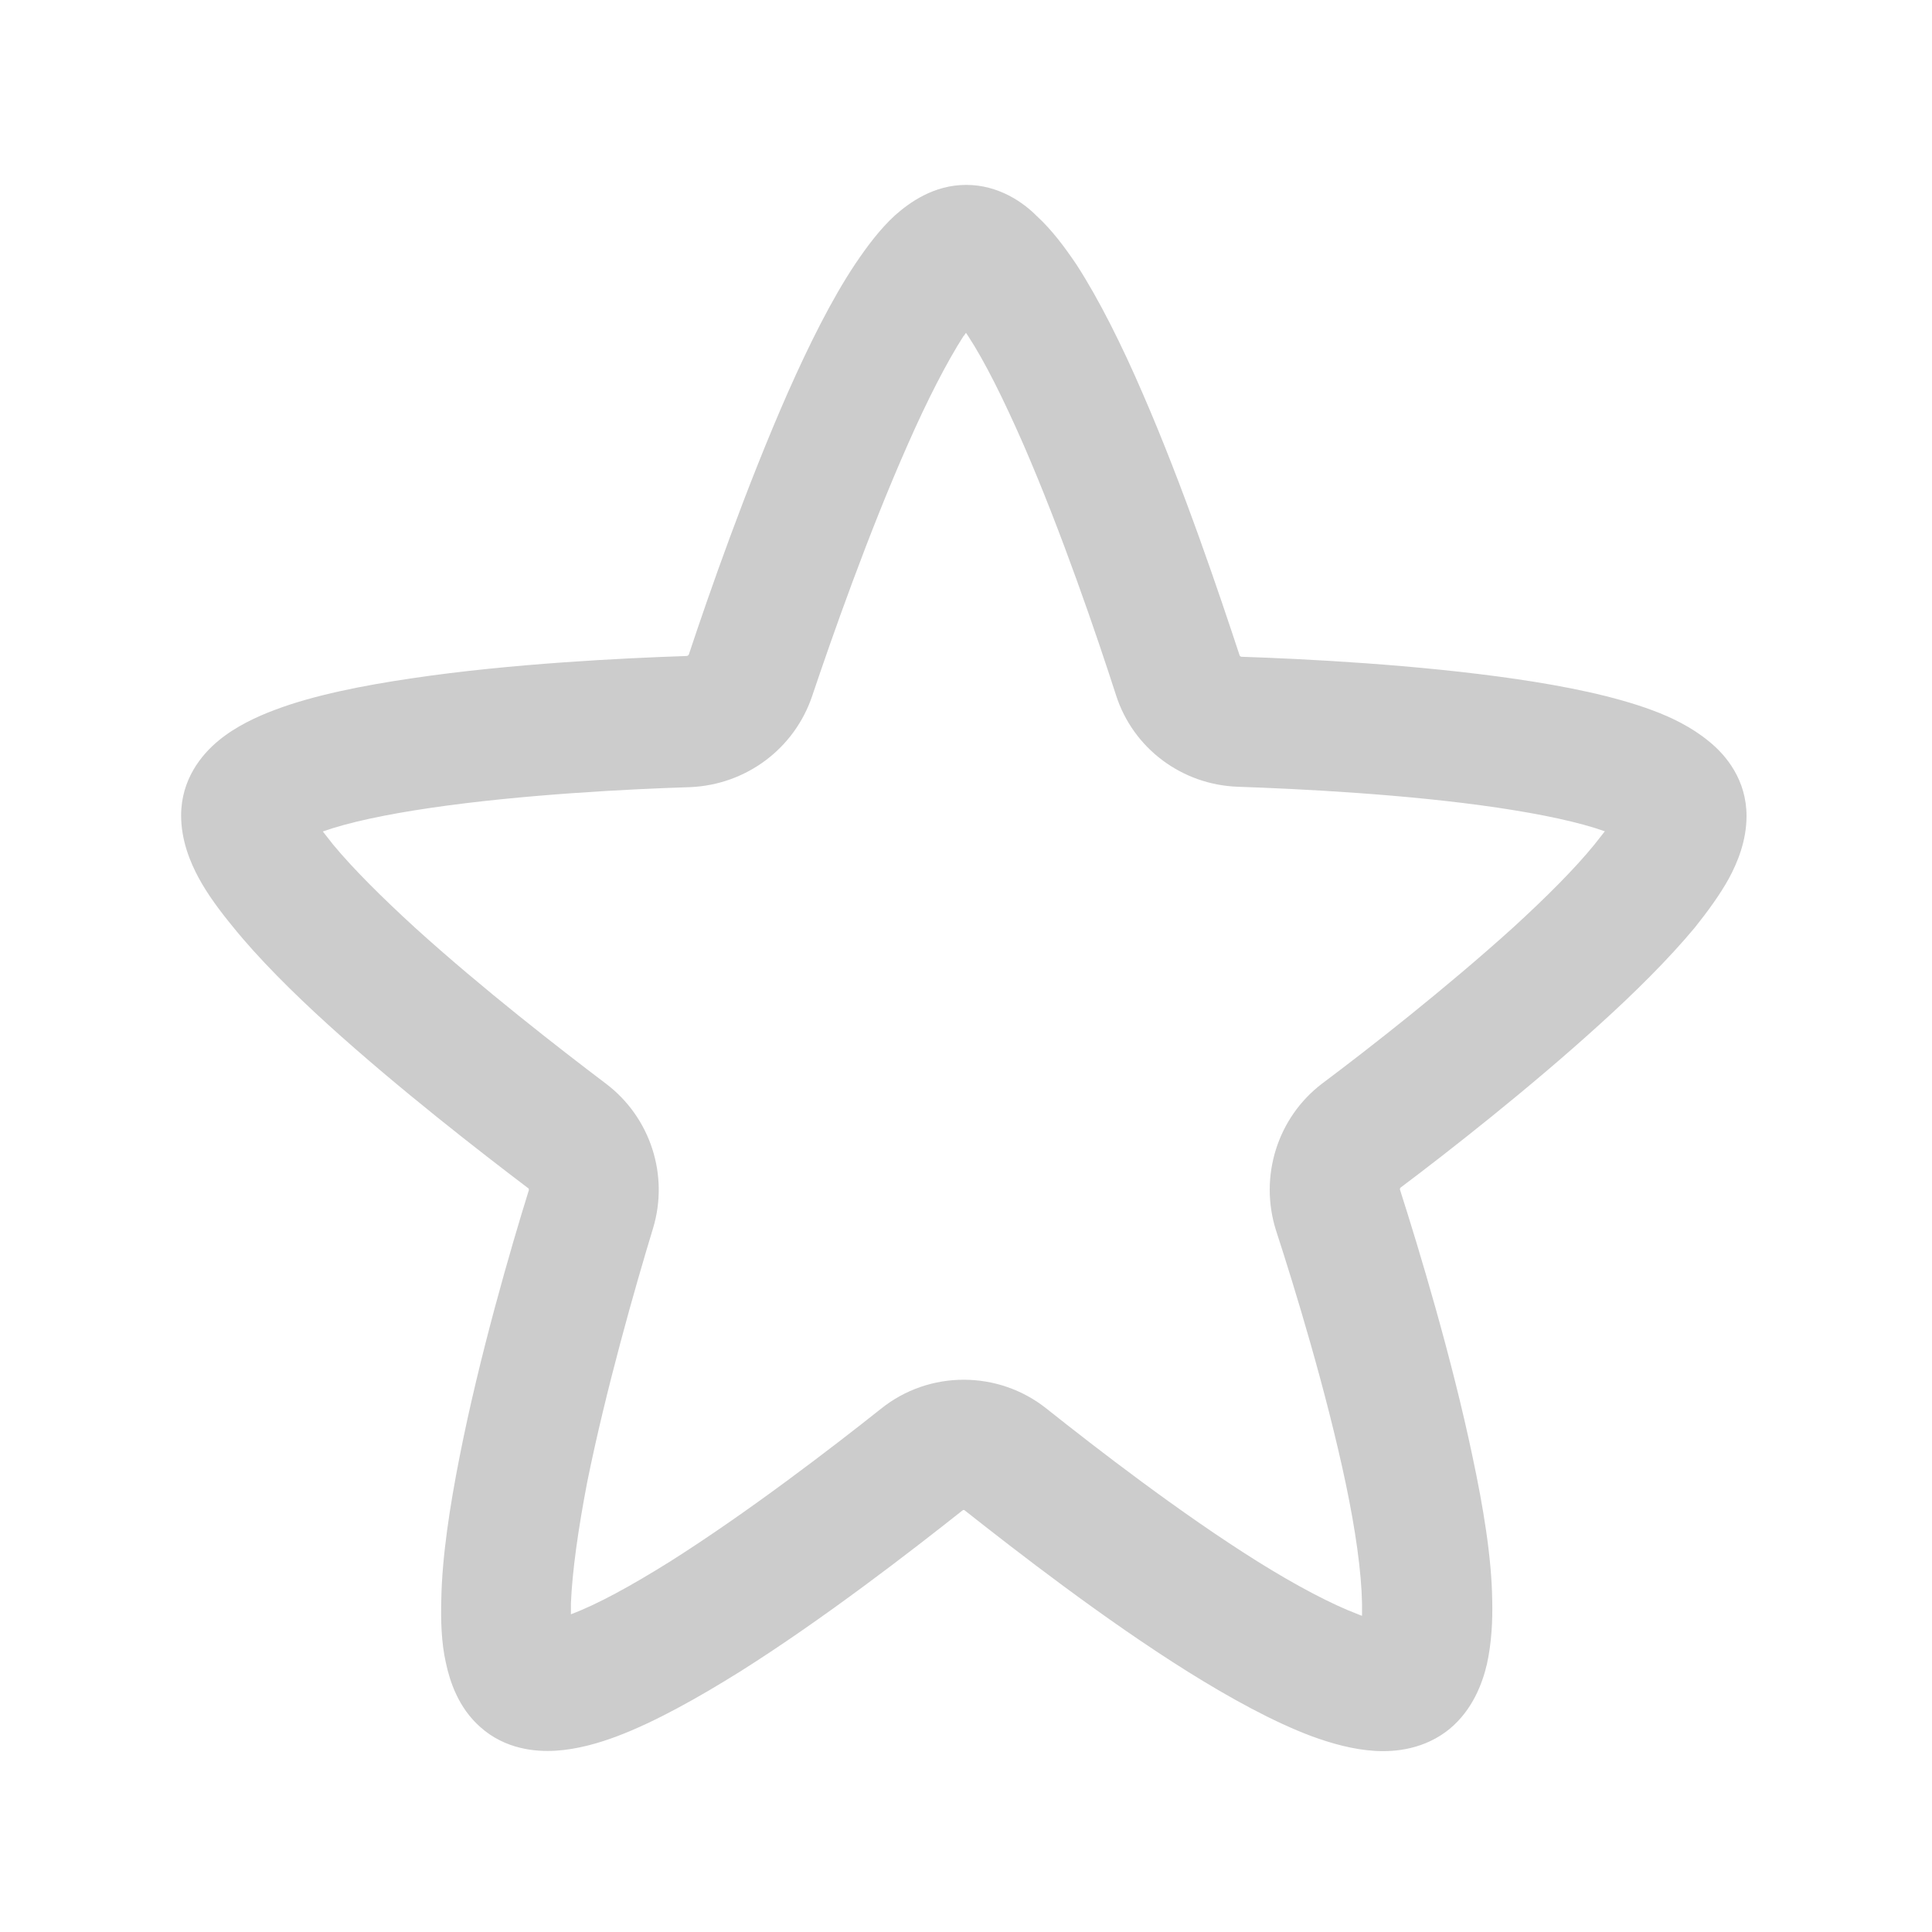 <?xml version="1.0" encoding="utf-8"?>
<!-- Generator: Adobe Illustrator 25.0.1, SVG Export Plug-In . SVG Version: 6.00 Build 0)  -->
<svg version="1.1" id="Layer_1" xmlns="http://www.w3.org/2000/svg" xmlns:xlink="http://www.w3.org/1999/xlink" x="0px" y="0px"
	 viewBox="0 0 1024 1024" style="enable-background:new 0 0 1024 1024;" xml:space="preserve">
<style type="text/css">
	.st0{fill:#CCCCCC;}
</style>
<path class="st0" d="M512.1,98c-17.3,0-30.1,9.4-37.7,16.1c-8,7.3-14.9,16.6-21.1,25.8c-12.5,18.7-24.6,43.1-35.6,67.9
	c-22.1,50.1-42.2,107.7-52.6,139.1c-0.3,0.5-0.7,0.8-1.4,0.8c-32.9,1.1-93,4-145.3,11.8c-25.9,3.8-52.2,9-72.3,16.6
	c-10,3.7-21.1,8.9-30.1,16.3c-9.3,7.6-20,20.8-20,39.8c0,13.2,4.8,24.8,9.3,33.1c4.8,8.9,11.4,17.7,18.3,26.1
	c13.5,16.7,31.5,34.6,50.2,51.6c37.7,34.2,81.3,67.9,105.8,86.5c0.7,0.3,0.7,0.8,0.7,1.3c-9.7,31.2-26.3,88.3-36.7,141.3
	c-5.2,26.3-9.3,53-9.7,75.6c-0.3,11.2,0,22.8,2.4,33.5c2.1,9.9,6.6,23.9,18.3,34.2c13.1,11.7,29.1,13.2,40.1,12.5
	c11.1-0.7,22.5-3.9,32.5-7.7c20.1-7.6,42.9-20.4,65-34.2c44.3-27.9,91-64.1,117.9-85.4c0.4-0.4,1-0.4,1.3,0l0,0
	c27,21.3,73.7,57.6,118.3,85.5c22.1,13.8,45.3,26.6,65.7,34.2c10.4,3.8,21.8,7,33.2,7.7c11.1,0.7,26.6-0.9,39.8-11.7
	c12.1-10.1,17.3-24,19.7-34.3c2.4-10.9,3.1-22.7,2.8-34c-0.3-22.7-4.8-49.5-10.4-75.8c-11.1-53-28.4-110.1-38.4-141.4
	c-0.3-0.6,0-1.1,0.3-1.4c24.9-18.7,68.1-52.5,105.5-86.5c18.7-16.9,36.7-34.8,50.5-51.4c6.6-8.3,13.1-17.1,18-26
	c4.5-8.3,9.3-19.9,9.3-33c0-19-10.7-32.2-20.1-39.7c-9-7.4-19.7-12.6-29.7-16.3c-20.4-7.6-46.3-12.8-72.3-16.6
	c-52.6-7.7-112.4-10.7-145.6-11.8c-0.3,0-1-0.4-1-0.8c-10.4-31.5-29.7-89.1-51.5-139.1c-10.7-24.8-22.8-49.2-34.9-67.9
	c-6.2-9.2-13.1-18.5-21.1-25.8C542.5,107.4,529.4,98,512.1,98L512.1,98z M430.5,368.8c10.4-30.9,29.7-85.9,50.5-132.9
	c10.4-23.7,20.8-43.9,29.7-57.8c0.3-0.1,0.3-0.2,0.3-0.3c0.3-0.5,0.7-0.9,1-1.4c0.3,0.5,0.7,1,1,1.5c9,13.7,19,33.9,29.4,57.6
	c20.4,46.9,39.1,101.9,49.1,132.9c9,28.2,34.9,47.6,64.7,48.6c32.2,1.1,89.2,3.9,137.7,11.1c23.5,3.5,43.2,7.7,56.7,12.5
	c-1.7,2.1-3.5,4.4-5.5,7c-10.4,12.8-25.6,28-43.2,44.1c-35.3,31.9-76.4,64.1-101,82.5c-23.9,18.1-33.6,49.4-24.6,77.9
	c10,30.7,26.6,85,37,134.3c5.2,24.8,8.3,46.9,8.6,63.4v6.6c-0.7-0.2-1.4-0.5-2.1-0.8c-13.8-5.2-32.5-15-53.3-28
	c-41.2-25.8-85.4-60-111.7-80.9c-25.6-20.5-62.3-20.6-87.9,0c-26.3,20.9-70.9,55.1-111.7,80.9c-20.8,13-38.7,22.8-52.6,28v-5.9
	c0.7-16.8,3.8-39,8.6-64c10-49.5,25.6-104,34.9-134.6c8.6-28.3-1.4-58.9-24.9-76.7c-24.2-18.3-65.7-50.5-101-82.5
	c-17.6-16.1-32.9-31.3-43.6-44.2c-2.1-2.6-3.8-4.9-5.5-7c13.5-4.8,33.2-9,57.1-12.5c48.4-7.1,105.5-10,137.7-11
	C395.5,415.9,421.1,396.8,430.5,368.8L430.5,368.8z"/>
</svg>
